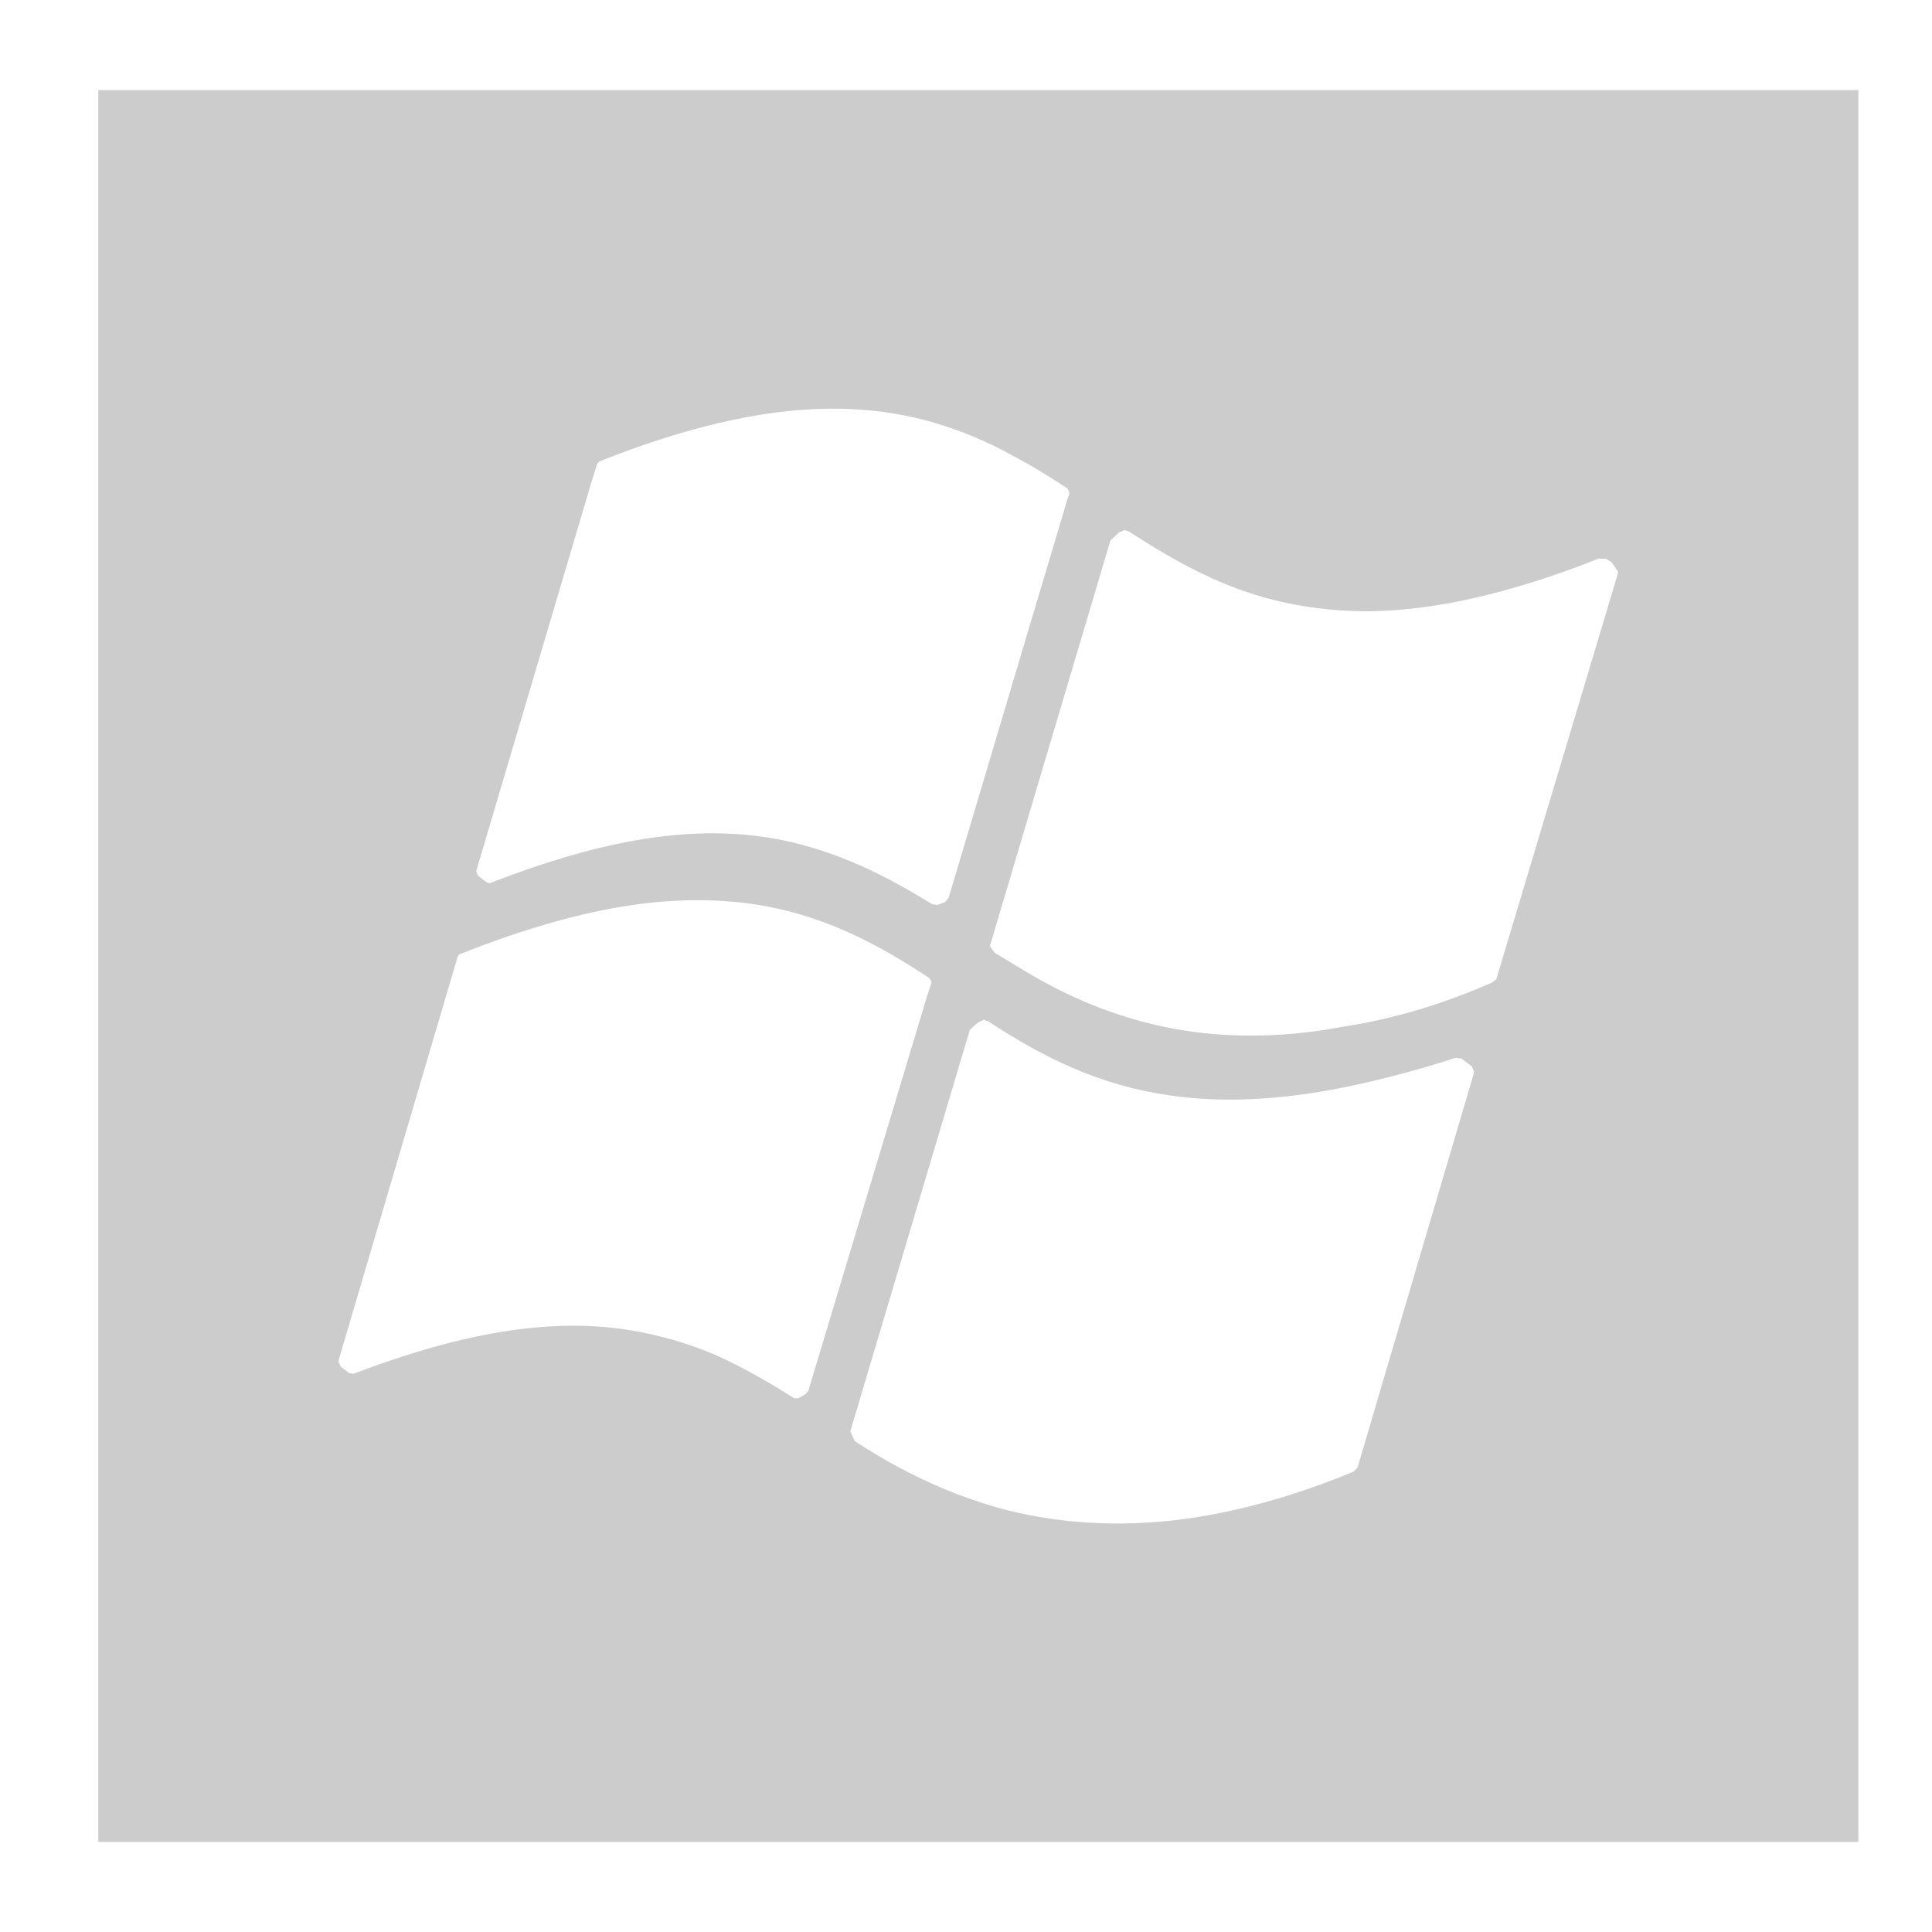 <?xml version="1.0" encoding="UTF-8" standalone="no"?>
<svg
   xmlns:dc="http://purl.org/dc/elements/1.1/"
   xmlns:cc="http://creativecommons.org/ns#"
   xmlns:rdf="http://www.w3.org/1999/02/22-rdf-syntax-ns#"
   xmlns:svg="http://www.w3.org/2000/svg"
   xmlns="http://www.w3.org/2000/svg"
   id="svg3805"
   version="1.1"
   enable-background="new 0 0 16 16"
   viewBox="0 0 16 16">
  <defs
     id="defs3809" />
  <path
     style="fill:#cccccc;stroke-width:0.909"
     id="path3803"
     d="M 0.814,0.746 V 15.254 H 15.39 V 0.746 Z M 3.947,7.203 4.892,4.013 4.945,3.842 4.962,3.822 C 5.357,3.664 5.729,3.549 6.071,3.477 c 0.316,-0.067 0.618,-0.098 0.896,-0.092 0.476,0.01 0.906,0.121 1.353,0.352 l 0.011,0.007 C 8.486,3.824 8.643,3.915 8.841,4.046 l 0.015,0.032 v 0.011 L 8.837,4.141 8.816,4.215 8.48,5.341 7.857,7.433 l -0.026,0.033 -0.004,0.004 -0.063,0.024 -0.036,-0.004 V 7.487 H 7.718 C 7.465,7.331 7.25,7.218 7.041,7.132 6.78,7.024 6.524,6.954 6.259,6.922 5.639,6.848 4.949,6.969 4.085,7.303 l -0.028,0.011 h -0.004 l -0.017,-0.004 -0.008,-0.005 -0.06,-0.045 -0.004,-0.004 -0.006,-0.004 -0.015,-0.039 z m 2.749,4.313 -0.025,0.028 -0.004,0.004 -0.056,0.032 h -0.039 v -0.004 C 6.397,11.467 6.166,11.327 5.913,11.216 5.732,11.139 5.554,11.086 5.374,11.046 c -0.2,-0.044 -0.398,-0.066 -0.612,-0.067 -0.256,-9.06e-4 -0.528,0.028 -0.829,0.092 -0.308,0.066 -0.637,0.166 -1.006,0.306 l -0.039,-0.007 -0.004,-0.004 -0.064,-0.05 -0.018,-0.043 0.988,-3.35 0.015,-0.021 h 0.004 C 4.057,7.803 4.295,7.72 4.52,7.655 4.737,7.591 4.949,7.542 5.147,7.509 c 0.189,-0.032 0.377,-0.049 0.552,-0.053 0.166,-0.004 0.329,0.005 0.486,0.024 0.622,0.081 1.091,0.344 1.509,0.618 v 0.004 h 0.004 l 0.015,0.028 v 0.011 l -0.036,0.11 -0.981,3.261 v 0.004 z M 12.205,8.887 v 0.004 l -0.963,3.264 -0.028,0.028 -0.004,0.004 c -0.241,0.1 -0.481,0.184 -0.712,0.248 -0.22,0.062 -0.437,0.108 -0.648,0.139 -0.2,0.029 -0.396,0.042 -0.588,0.043 -0.18,0 -0.357,-0.012 -0.531,-0.035 -0.162,-0.023 -0.324,-0.055 -0.482,-0.1 C 8.105,12.44 7.957,12.389 7.815,12.329 7.571,12.227 7.331,12.1 7.078,11.934 L 7.042,11.853 8.03,8.535 v -0.004 l 0.049,-0.046 0.028,-0.021 0.039,-0.018 0.036,0.011 c 0.256,0.168 0.478,0.29 0.694,0.384 0.267,0.116 0.532,0.191 0.814,0.231 0.321,0.046 0.658,0.046 1.03,0 0.198,-0.024 0.407,-0.063 0.623,-0.113 0.224,-0.053 0.465,-0.118 0.712,-0.199 l 0.053,0.007 v 0.004 l 0.082,0.061 0.017,0.043 z m 1.193,-4.135 -1.006,3.357 -0.036,0.028 c -0.408,0.18 -0.822,0.303 -1.229,0.365 -0.274,0.052 -0.542,0.077 -0.801,0.074 C 10.09,8.575 9.851,8.549 9.623,8.5 9.23,8.415 8.855,8.264 8.475,8.034 l -0.241,-0.146 -0.036,-0.053 0.007,-0.024 0.988,-3.325 0.004,-0.011 0.06,-0.056 0.017,-0.015 v 0.004 l 0.036,-0.018 0.039,0.011 c 0.181,0.118 0.424,0.269 0.694,0.391 0.272,0.122 0.54,0.199 0.822,0.238 0.157,0.022 0.323,0.034 0.488,0.032 0.176,-0.003 0.36,-0.02 0.549,-0.05 0.199,-0.032 0.411,-0.08 0.627,-0.142 0.226,-0.065 0.466,-0.146 0.712,-0.245 l 0.064,0.004 0.046,0.032 0.049,0.074 z" />
</svg>
